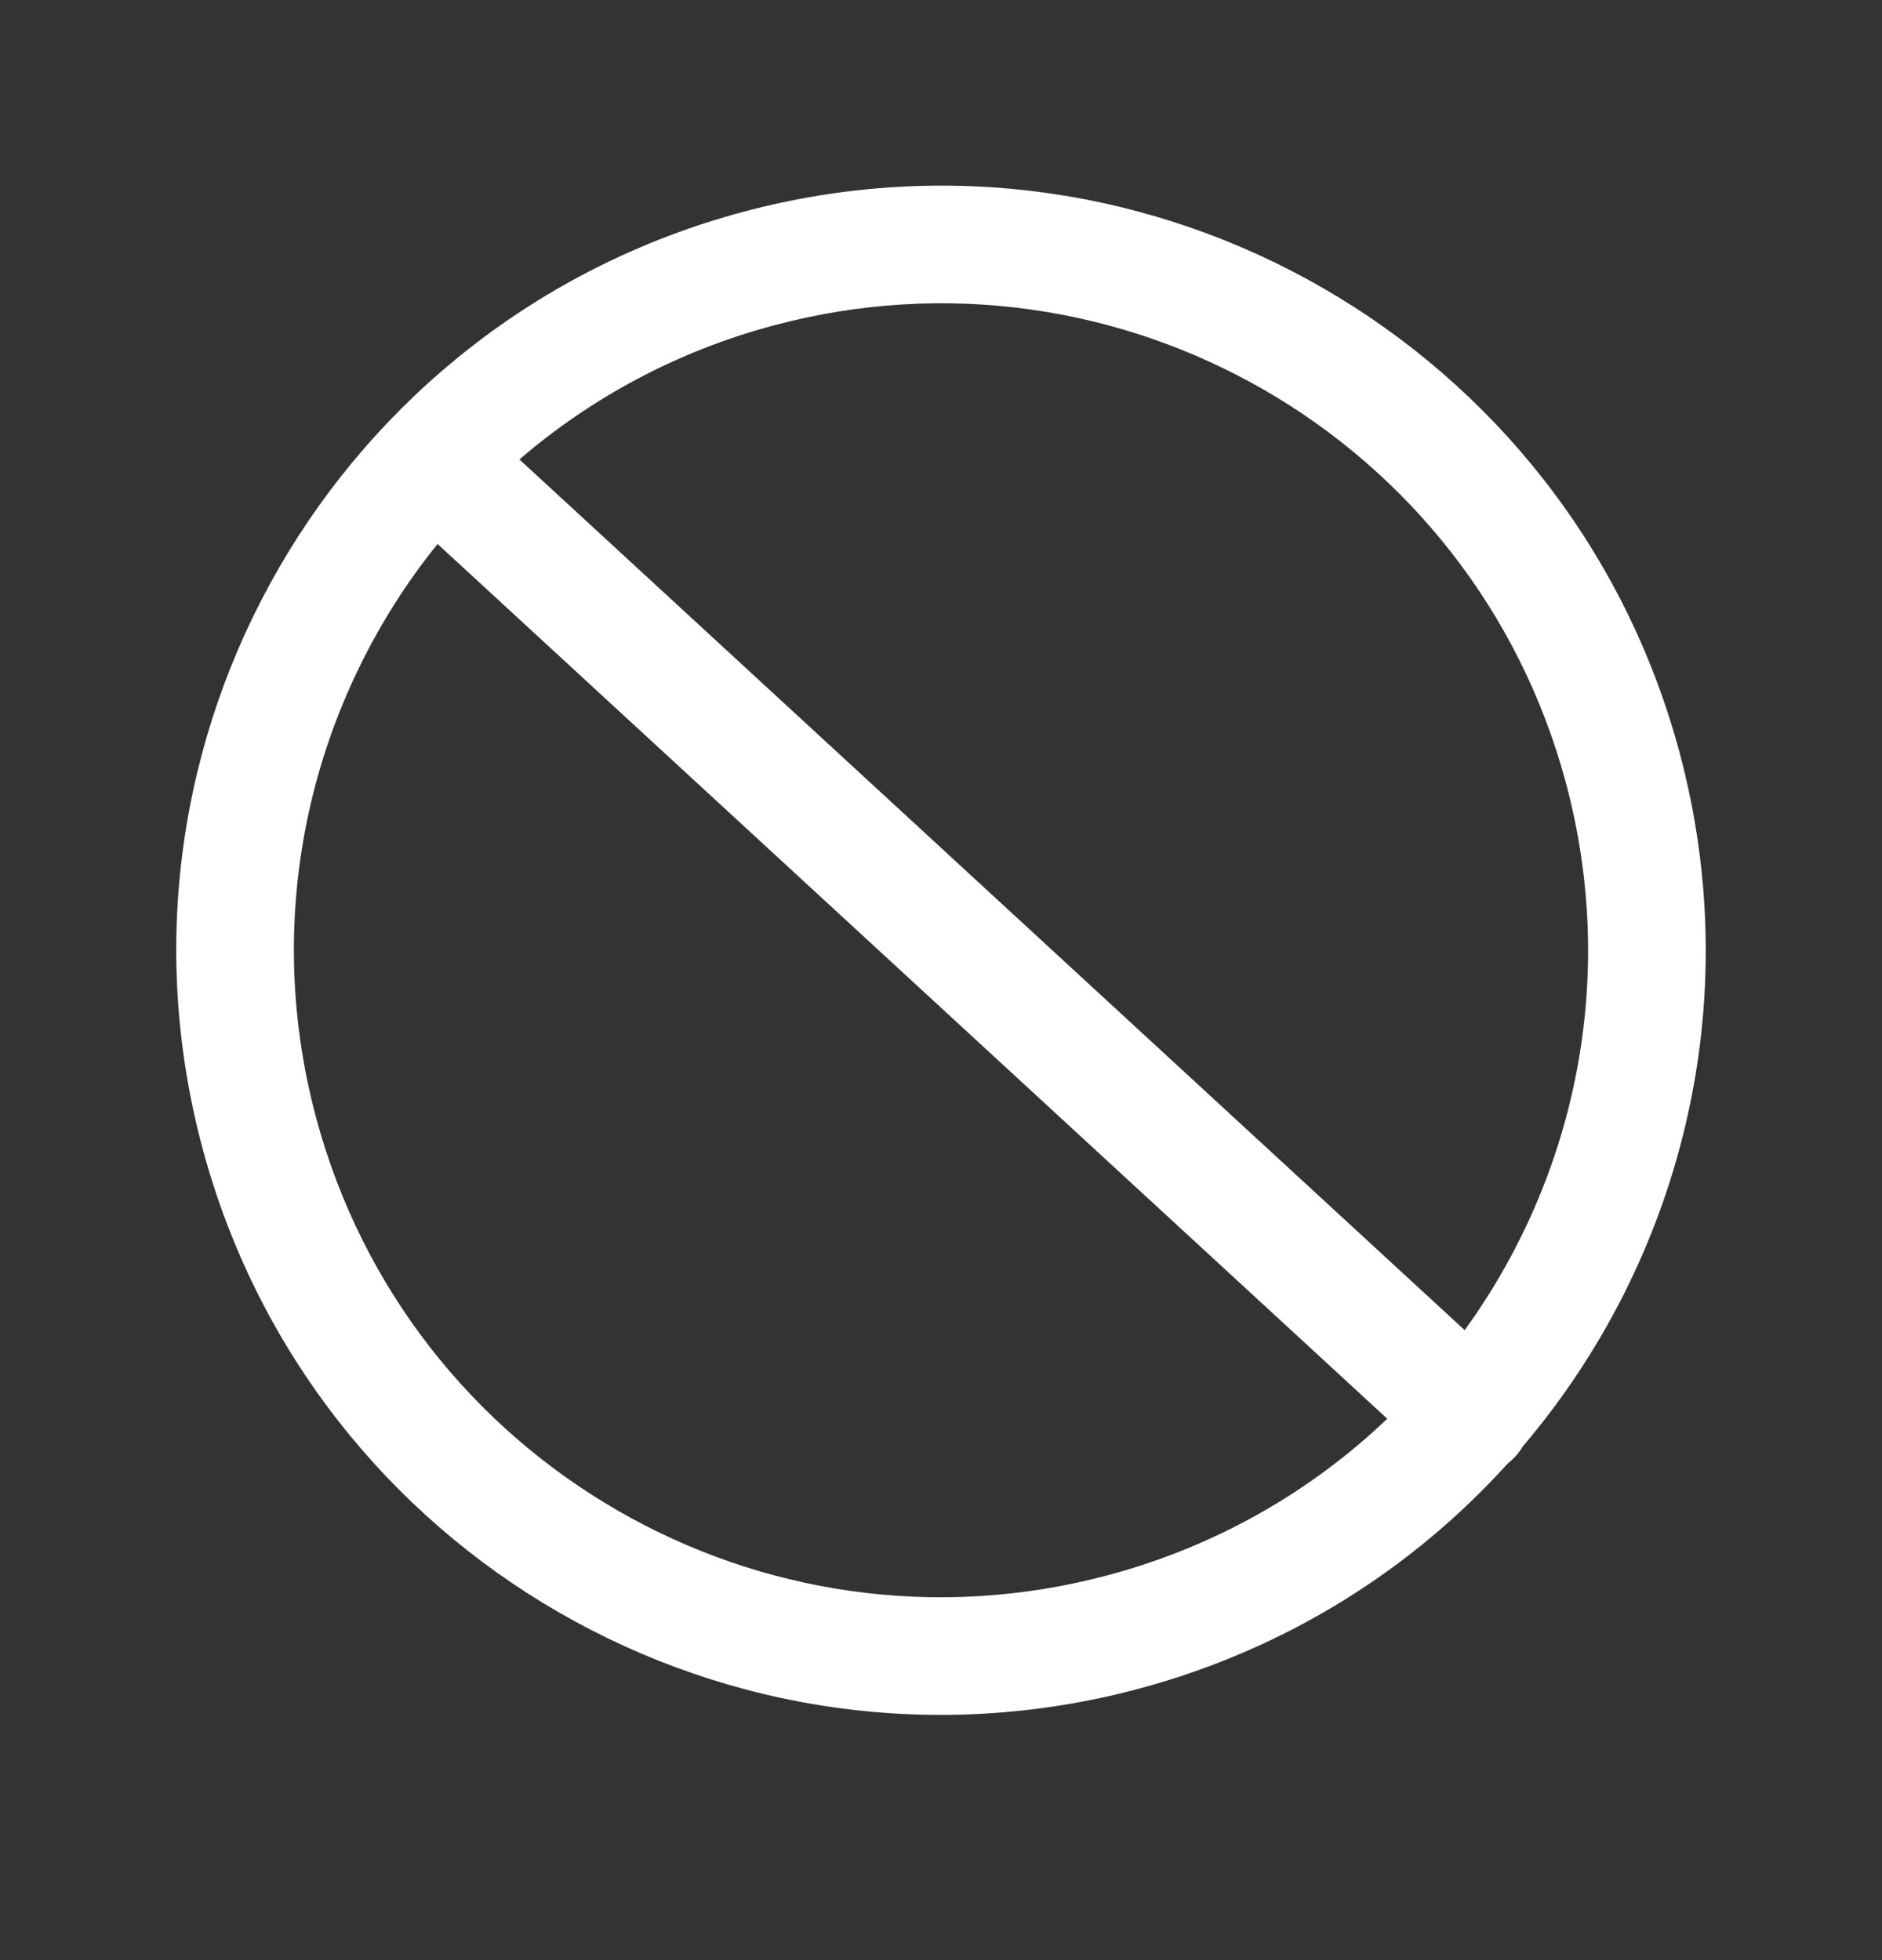 <svg width="24" height="25" viewBox="0 0 24 25" fill="none" xmlns="http://www.w3.org/2000/svg">
<rect x="0" y="0" width="24" height="25" fill="#333333" stroke="none"/>
<path fill-rule="evenodd" clip-rule="evenodd" d="M19.969 9.985C18.79 5.584 14.266 2.972 9.865 4.151C8.628 4.482 7.533 5.078 6.624 5.86L18.678 16.965C20.086 15.022 20.638 12.483 19.969 9.985ZM19.229 18.664C18.012 20.011 16.407 21.033 14.524 21.538C9.322 22.931 3.976 19.845 2.582 14.643C1.189 9.442 4.275 4.096 9.477 2.702C14.678 1.309 20.024 4.395 21.418 9.597C22.28 12.815 21.427 16.088 19.42 18.447C19.393 18.493 19.36 18.538 19.322 18.579C19.293 18.61 19.262 18.639 19.229 18.664ZM17.691 18.095L5.58 6.938C3.983 8.919 3.322 11.61 4.031 14.255C5.21 18.656 9.734 21.268 14.135 20.089C15.518 19.718 16.724 19.018 17.691 18.095Z" fill="white"/>
</svg>
